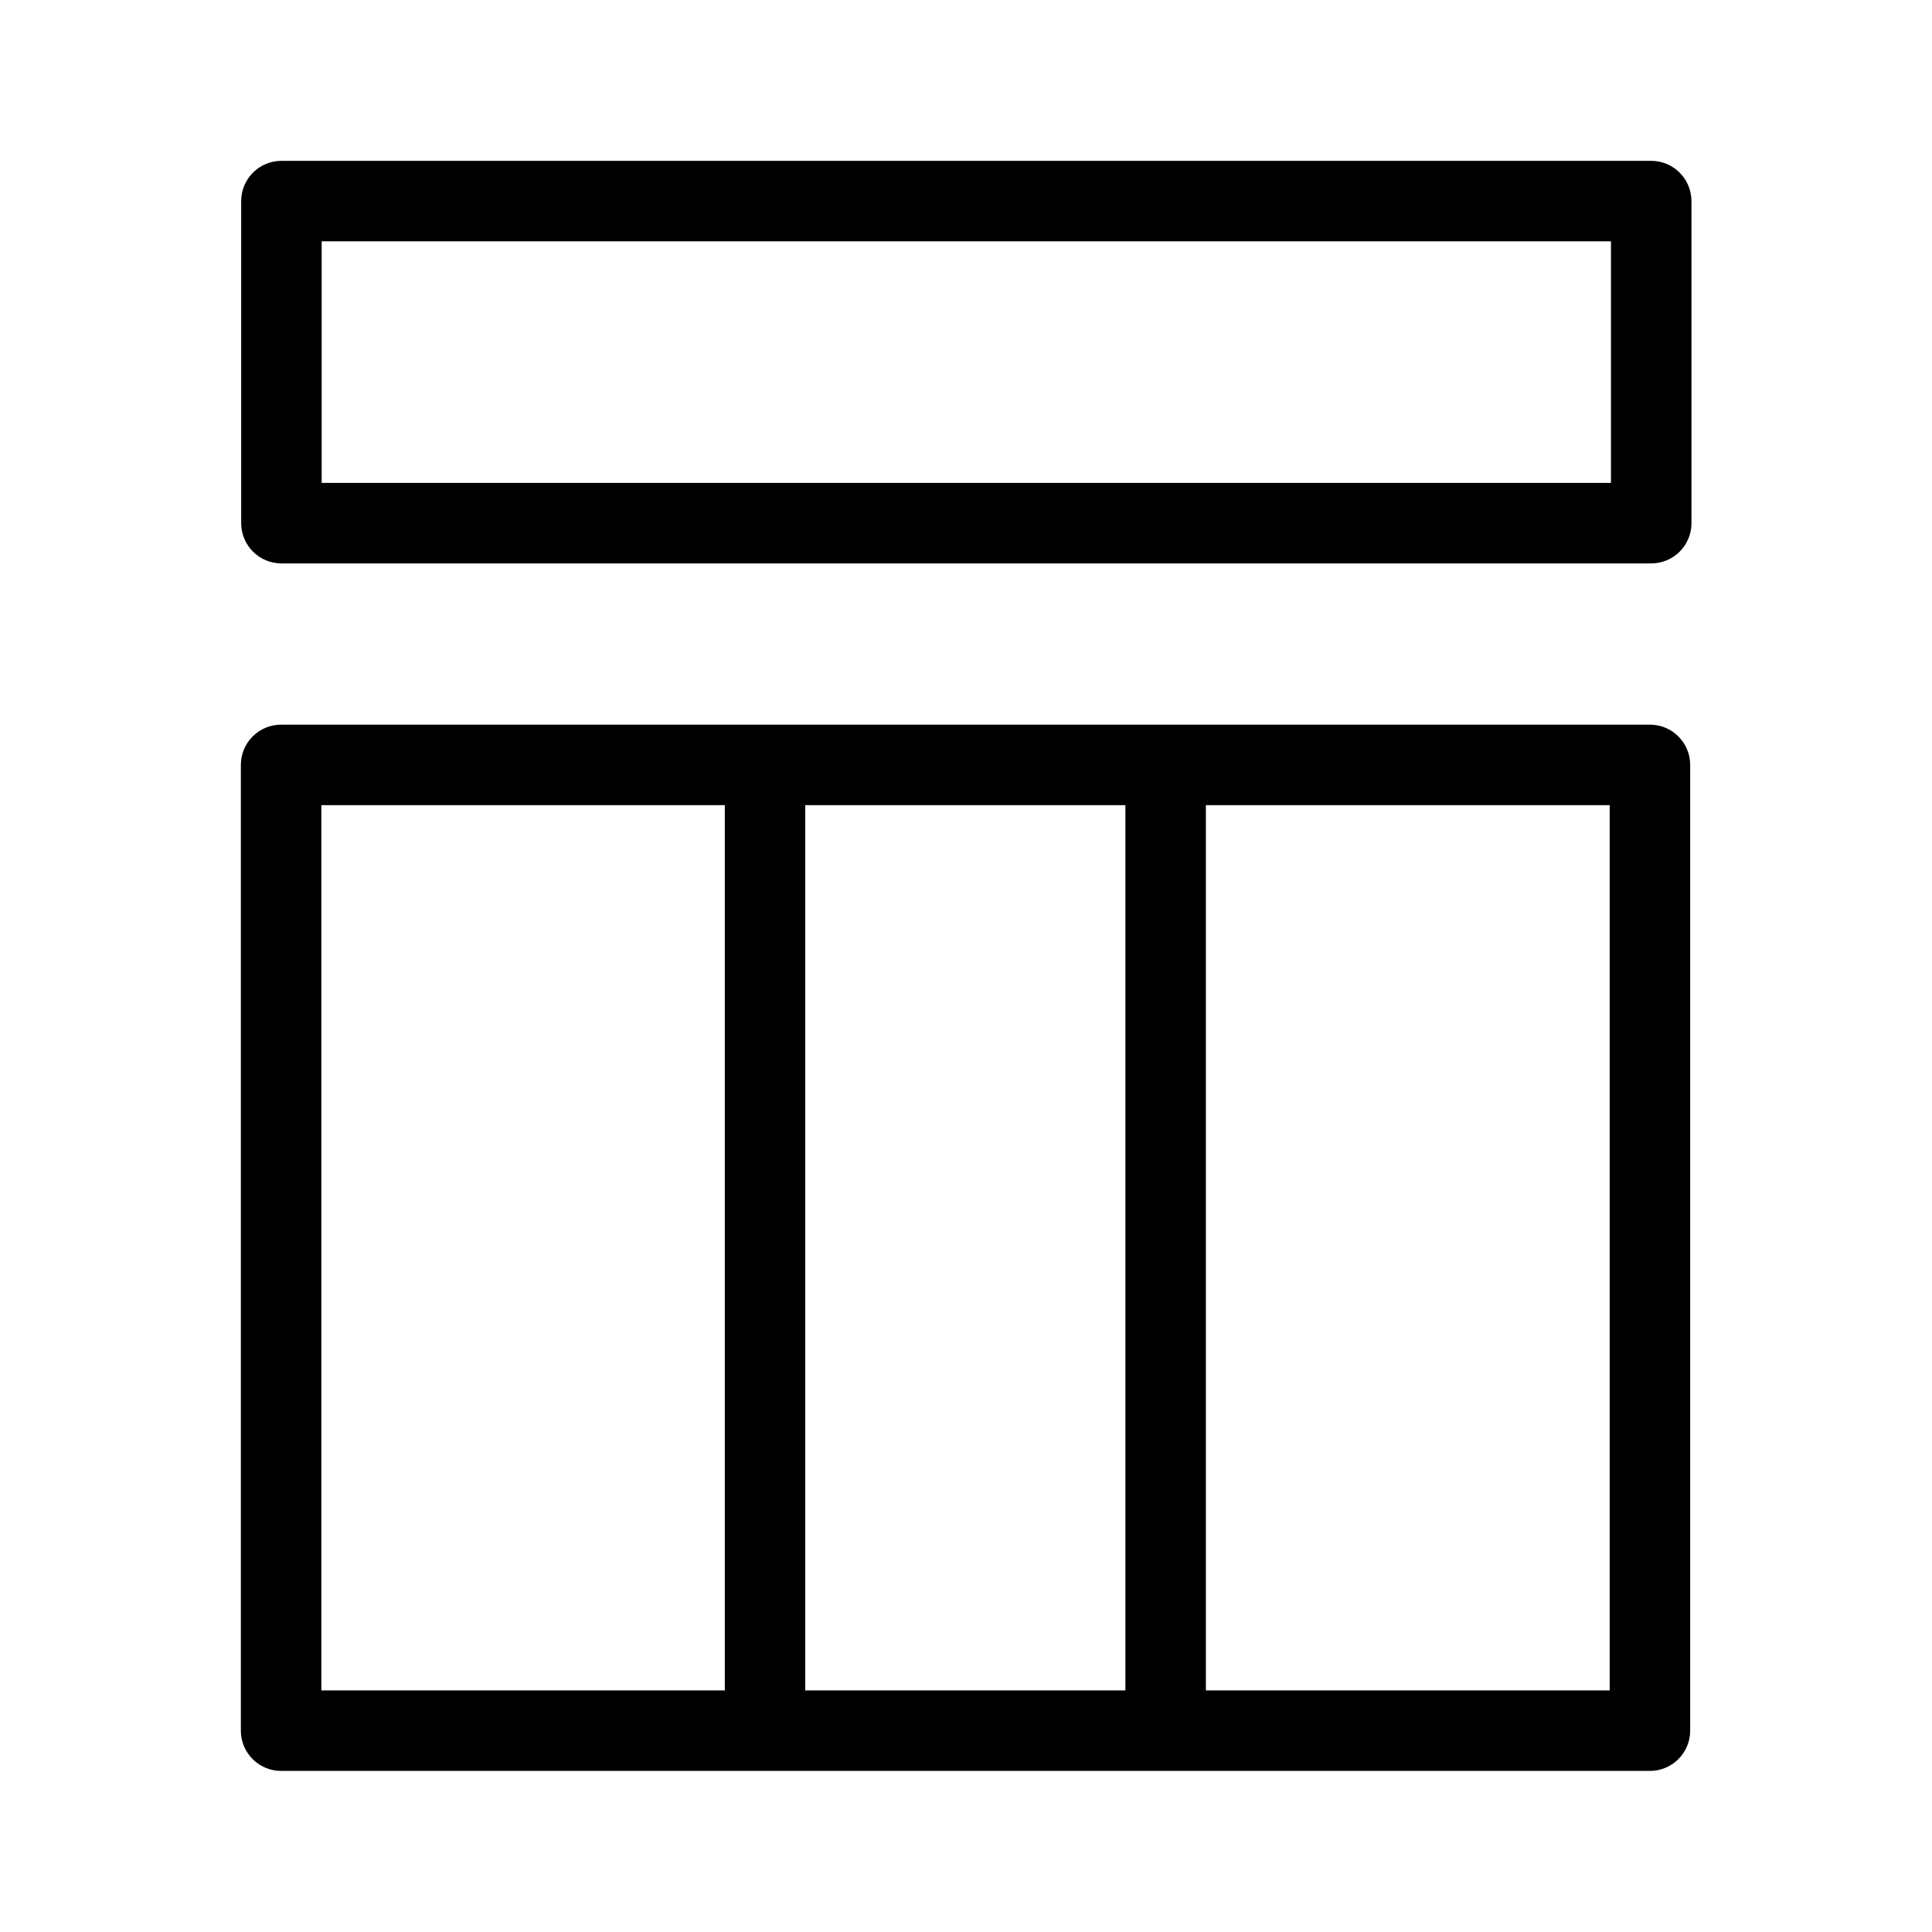 <?xml version="1.0" encoding="utf-8"?>
<!-- Generator: Adobe Illustrator 22.0.1, SVG Export Plug-In . SVG Version: 6.00 Build 0)  -->
<svg version="1.1" id="Layer_1" xmlns="http://www.w3.org/2000/svg" xmlns:xlink="http://www.w3.org/1999/xlink" x="0px" y="0px"
	 viewBox="0 0 24 24" style="enable-background:new 0 0 24 24;" xml:space="preserve">
<style type="text/css">
	.st0{fill:#221A1C;}
	.st1{fill:#231F20;}
</style>
<g>
	<path d="M20.511,1.998H3.496c-0.276,0-0.5,0.224-0.5,0.5v4.001c0,0.276,0.224,0.5,0.5,0.5h17.016
		c0.276,0,0.5-0.224,0.5-0.5V2.498C21.011,2.222,20.788,1.998,20.511,1.998z M20.011,5.999H3.996V2.998
		h16.016V5.999z"/>
	<path d="M20.496,9.002H3.492c-0.276,0-0.5,0.224-0.5,0.5v11.997c0,0.276,0.224,0.5,0.5,0.5h17.004
		c0.276,0,0.5-0.224,0.5-0.5V9.502C20.996,9.226,20.772,9.002,20.496,9.002z M13.98,10.002v10.997
		h-3.977V10.002H13.98z M3.992,10.002h5.012v10.997H3.992V10.002z M19.996,20.999h-5.016V10.002h5.016
		V20.999z"/>
</g>
</svg>
